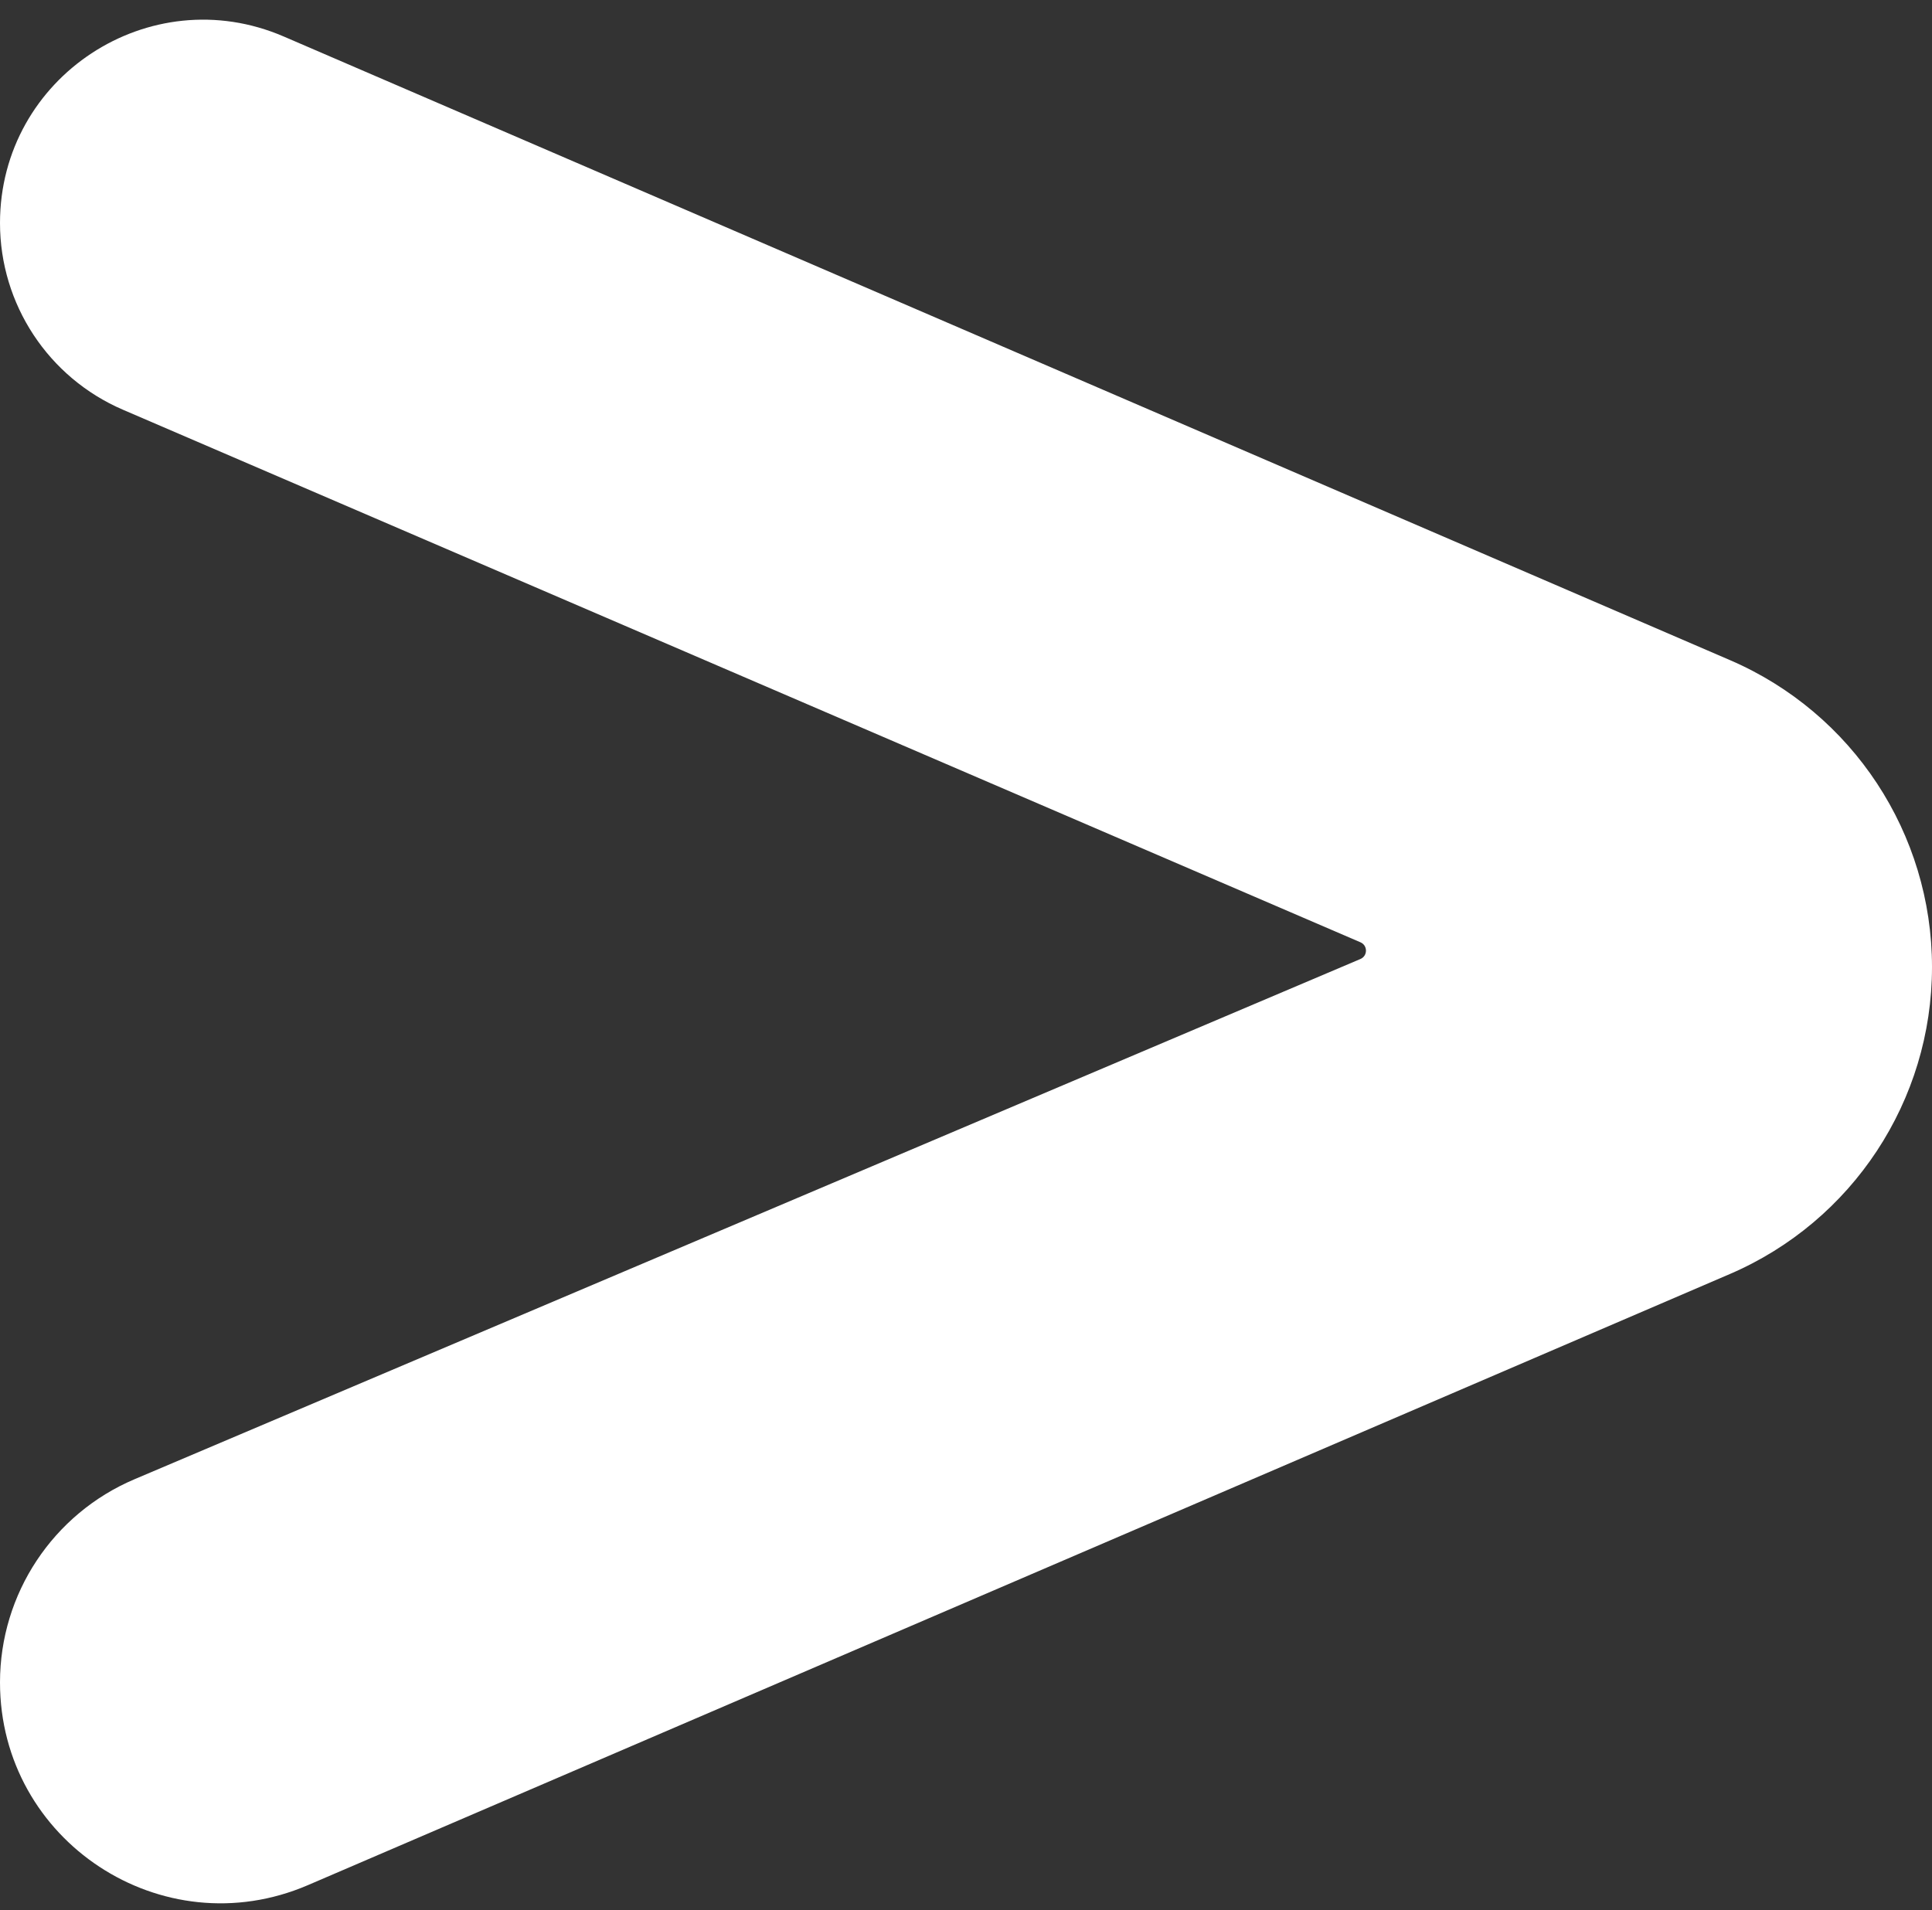 <svg width="90" height="89" viewBox="0 0 90 89" fill="none" xmlns="http://www.w3.org/2000/svg">
<rect x="0" y="0" width="90" height="89" fill="#333333" stroke="none"/>
<path d="M-3.65458e-06 10.393C-3.95207e-06 3.587 6.967 -0.995 13.216 1.7L80.596 30.76C86.303 33.221 90 38.842 90 45.057V45.057C90 51.28 86.295 56.905 80.579 59.362L14.343 87.834C7.557 90.752 -3.5955e-07 85.775 -6.82436e-07 78.388V78.388C-8.62803e-07 74.261 2.467 70.535 6.265 68.922L63.373 44.683C63.717 44.537 63.718 44.051 63.375 43.904L5.724 19.089C2.251 17.593 -3.48928e-06 14.175 -3.65458e-06 10.393V10.393Z" fill="white"/>
</svg>
